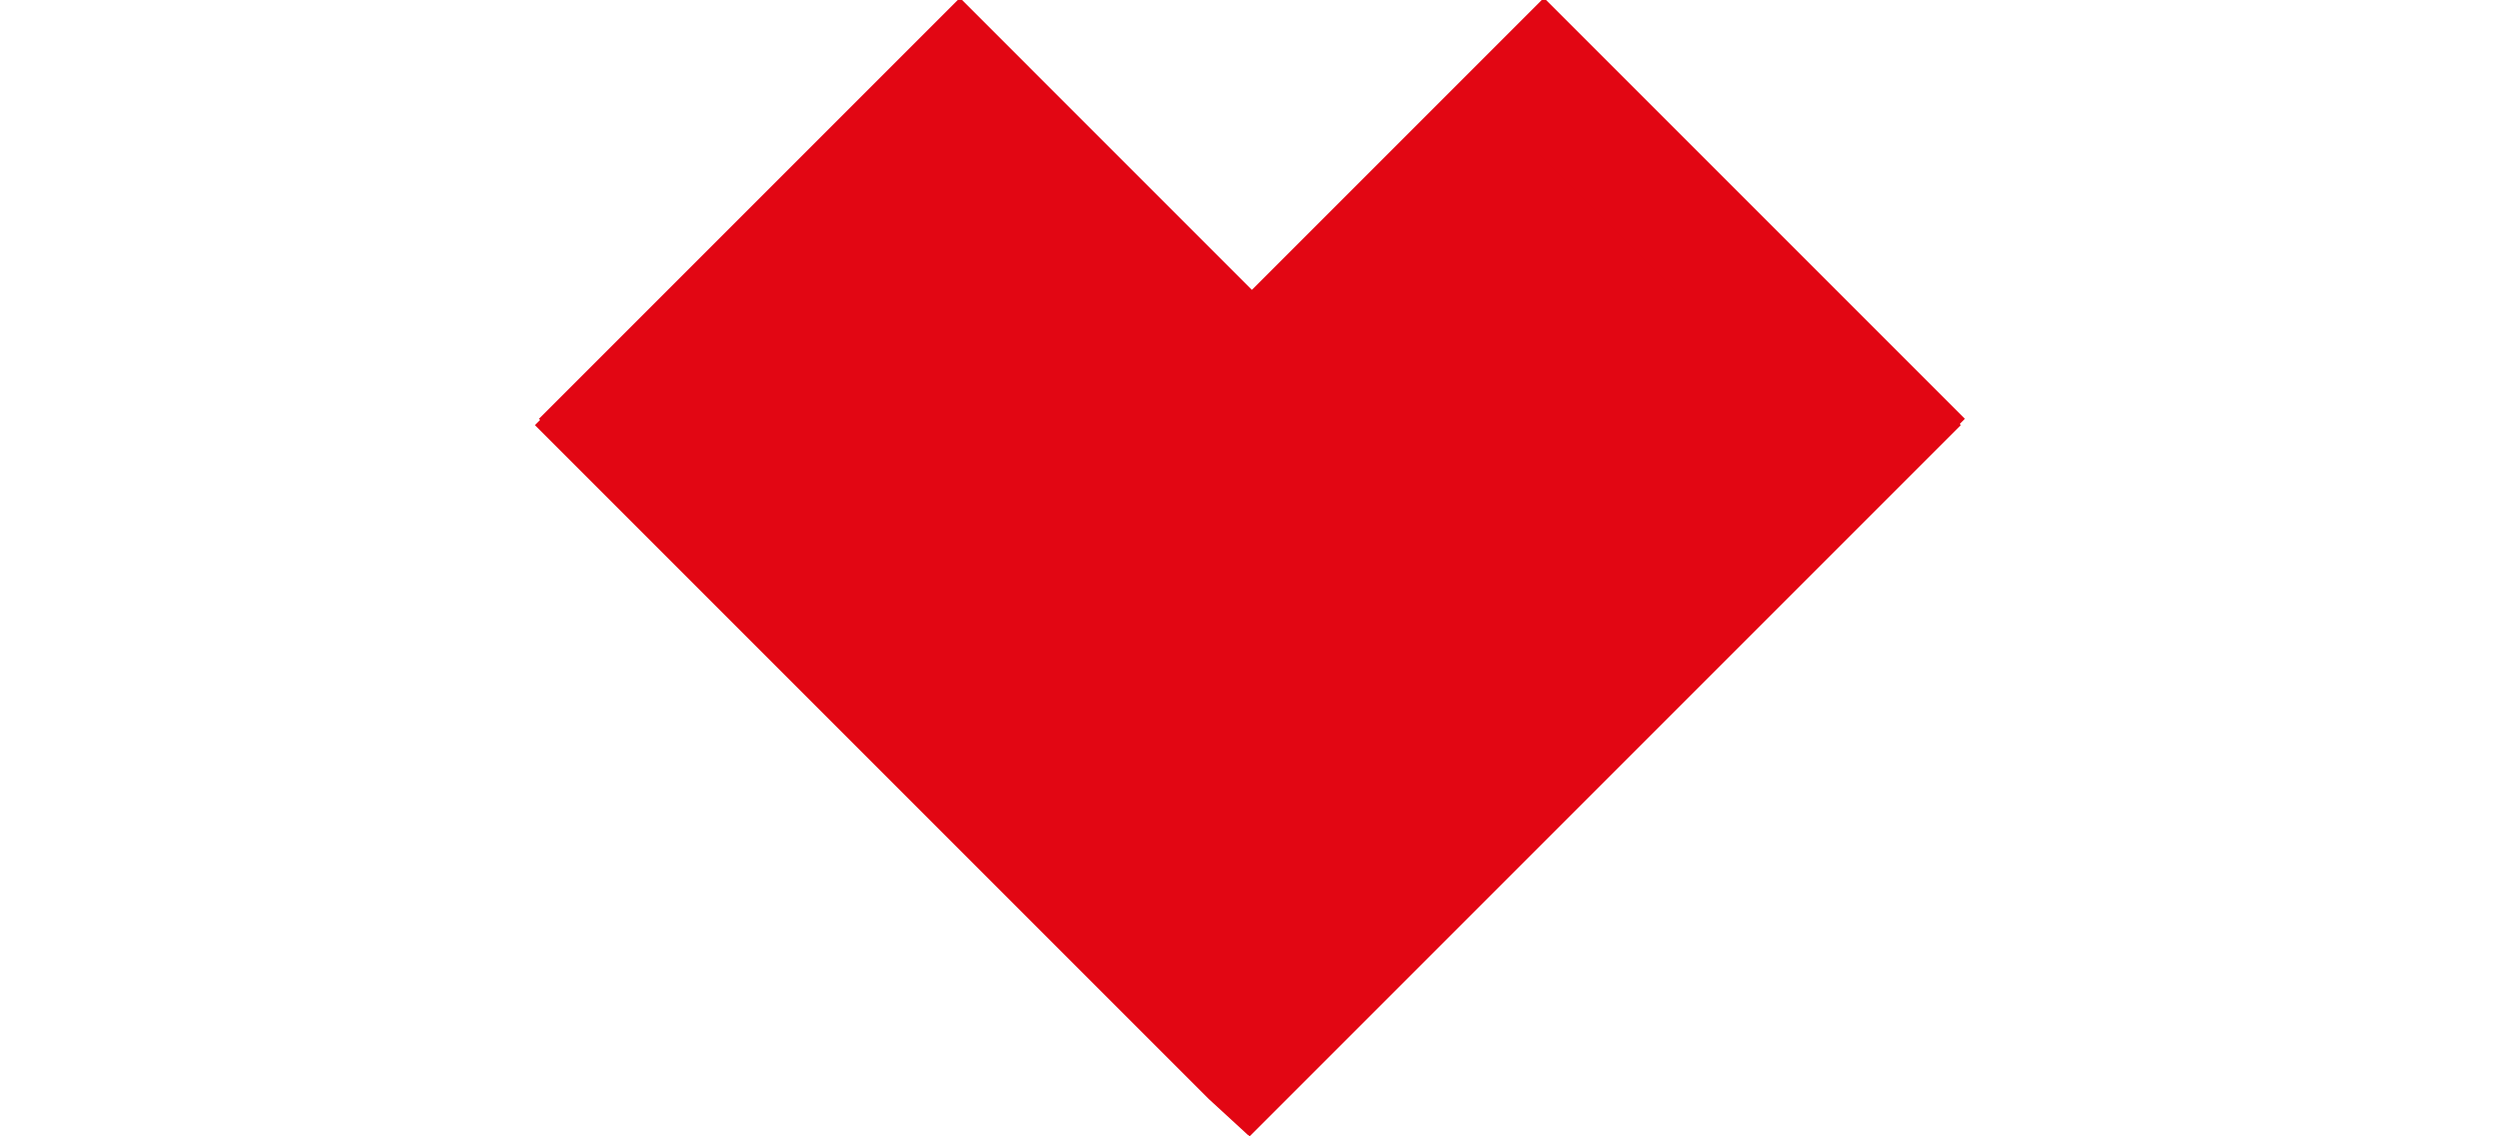 <svg id="Calque_1" data-name="Calque 1" xmlns="http://www.w3.org/2000/svg" viewBox="0 0 1100 500"><defs><style>.cls-1{fill:#e20613;}</style></defs><polygon class="cls-1" points="831.52 184.28 551.54 464.26 550.84 463.56 550.14 464.26 270.16 184.28 422.36 32.09 550.84 160.57 679.33 32.09 831.52 184.28"/><path class="cls-1" d="M551.47,497.37l-2.1-2.12-15.74-14.47-296.5-296.5L422.36-.95,550.84,127.54,679.33-.95,864.56,184.28Zm-1.32-66.28.78.73L798.49,184.28,679.33,65.13,550.84,193.61,422.36,65.13,303.19,184.28,550.08,431.16Z"/><polygon class="cls-1" points="829.75 187.05 549.77 467.03 549.07 466.33 548.37 467.03 268.39 187.05 420.58 34.86 549.07 163.34 677.55 34.86 829.75 187.05"/><path class="cls-1" d="M549.84,500l-.64-.63-.07.06-17.28-15.88L235.36,187.05,420.58,1.82,549.06,130.3,677.55,1.82,862.78,187.05ZM301.43,187.05,549.07,434.69,796.71,187.05,677.55,67.9,549.06,196.38,420.58,67.9Z"/></svg>